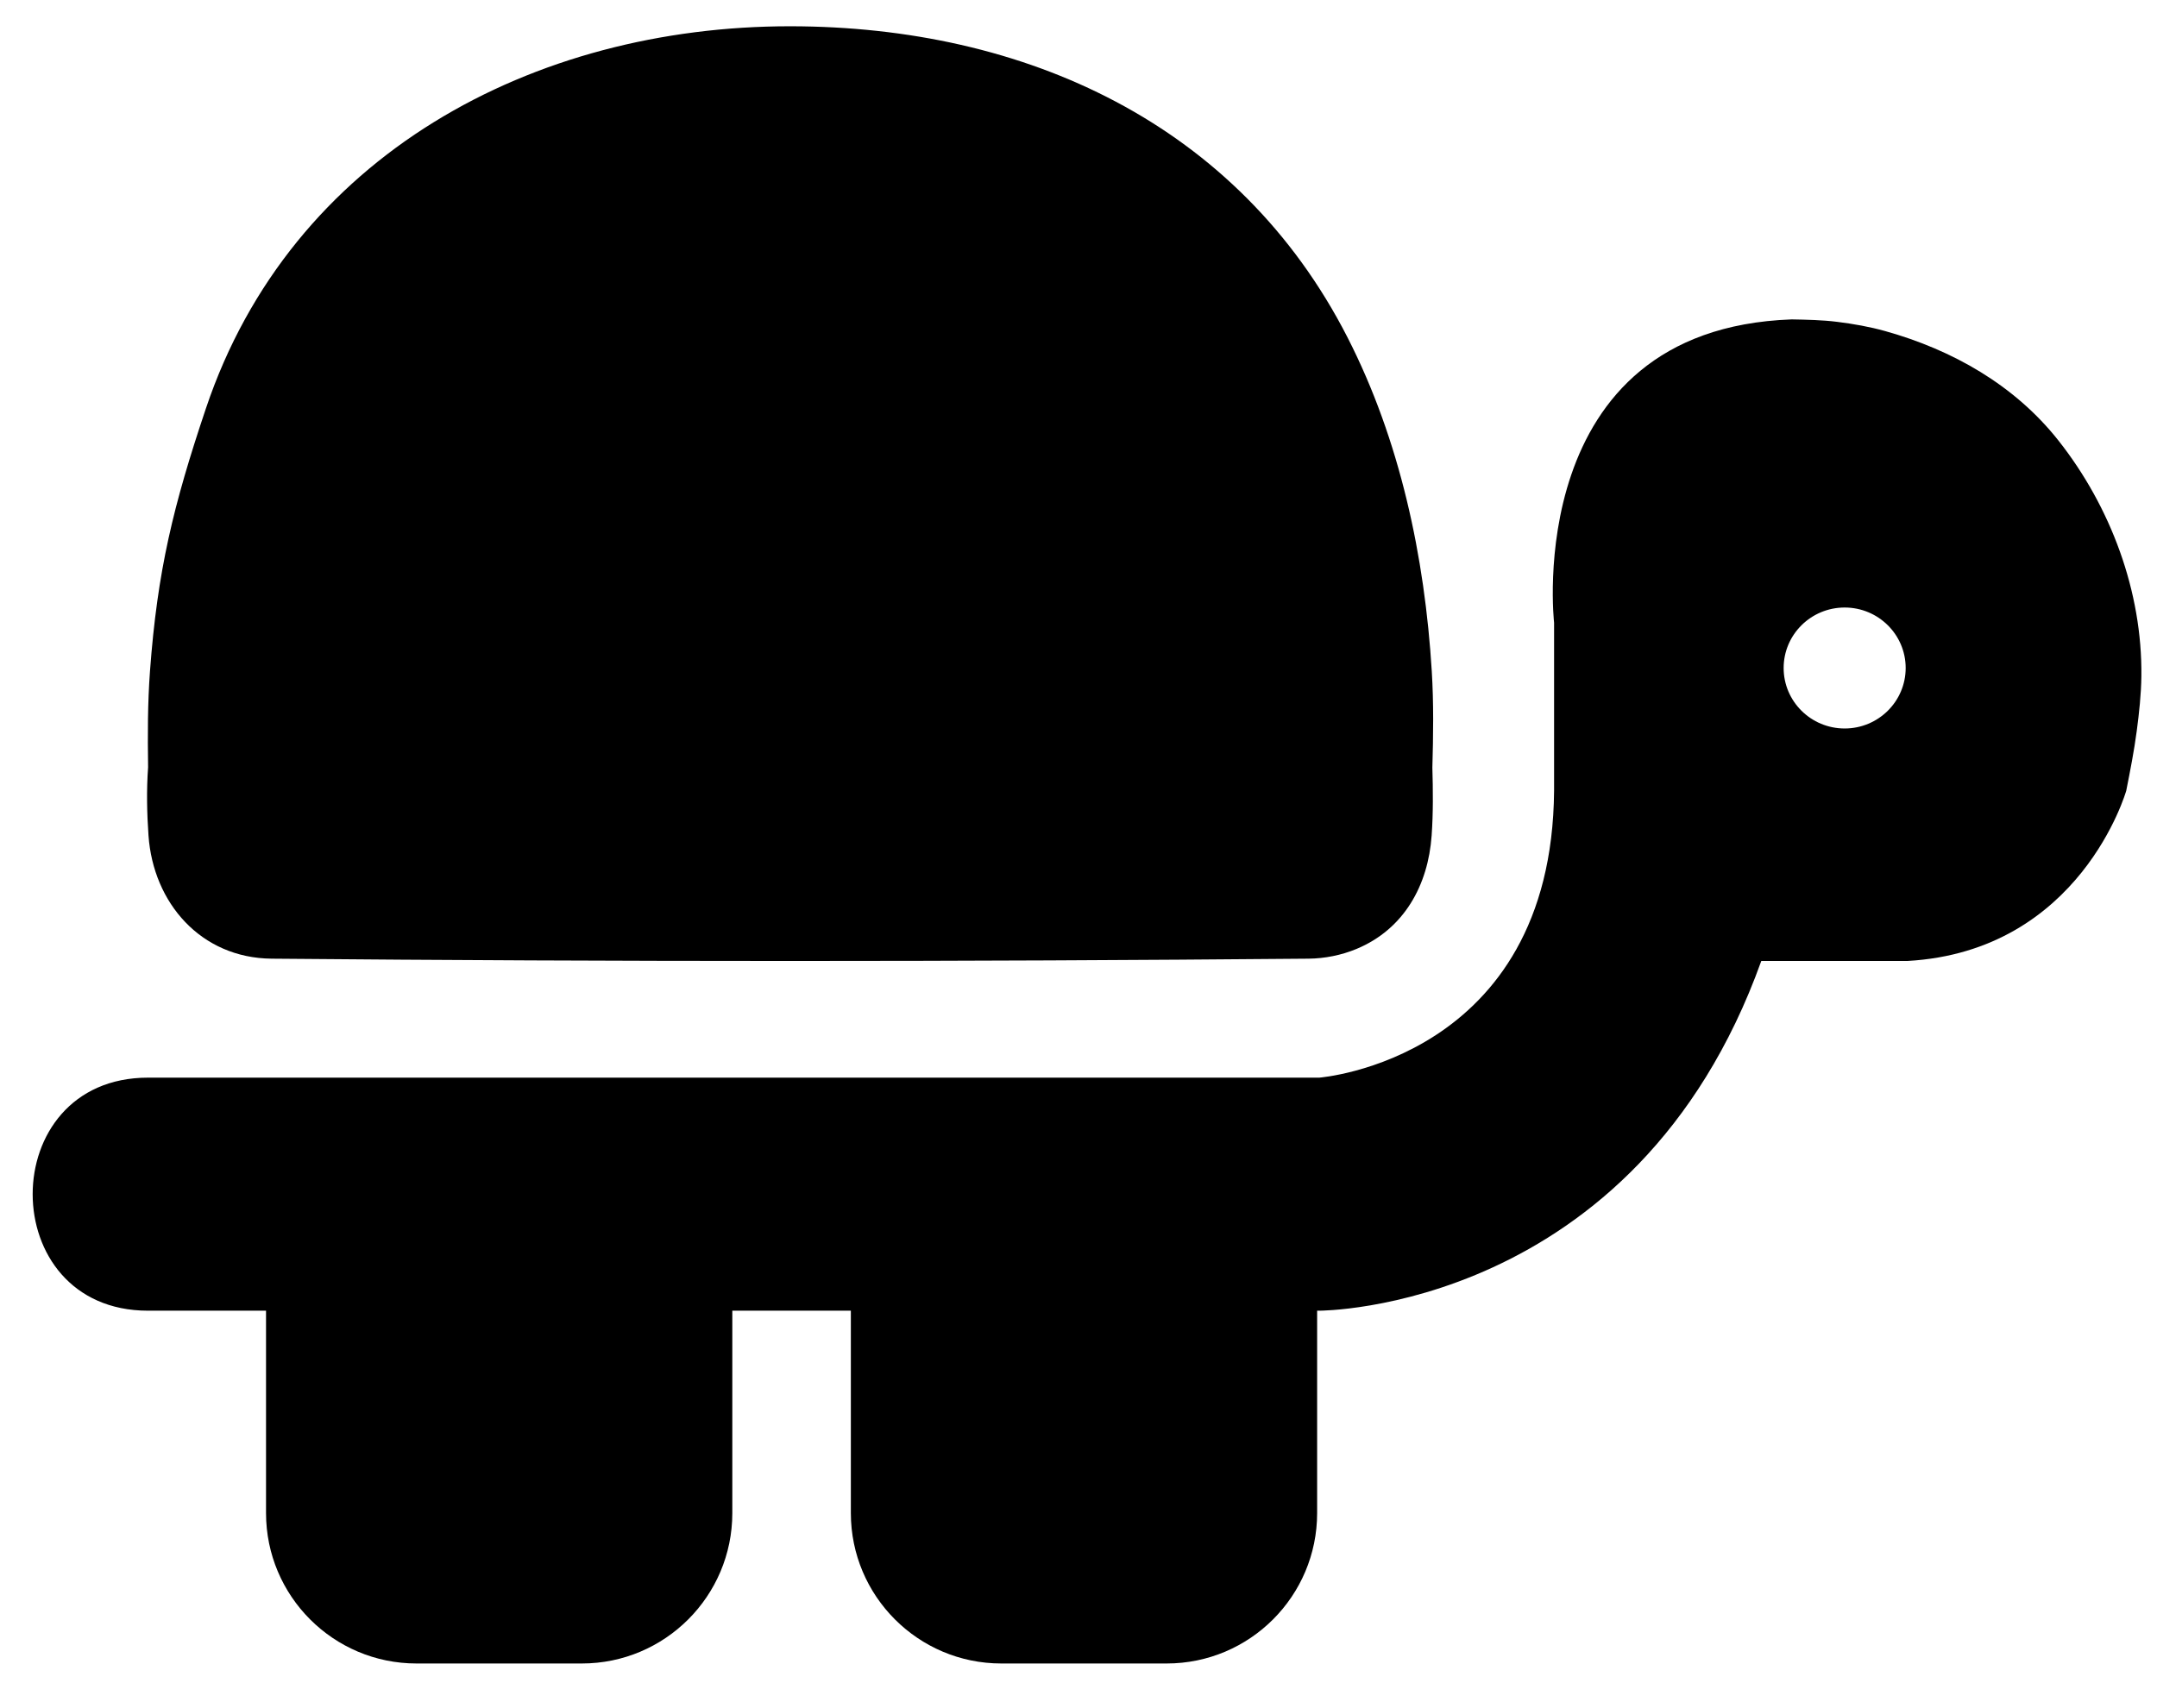 <?xml version="1.0" encoding="UTF-8" standalone="no"?><!DOCTYPE svg PUBLIC "-//W3C//DTD SVG 1.1//EN" "http://www.w3.org/Graphics/SVG/1.1/DTD/svg11.dtd">
<svg width="100%" height="100%" viewBox="0 0 221 175" version="1.1" xmlns="http://www.w3.org/2000/svg" xmlns:xlink="http://www.w3.org/1999/xlink" xml:space="preserve" xmlns:serif="http://www.serif.com/" fill-rule="evenodd">
    <path id="Body" d="M135.166,110.437l0,-0.002c0,0 23.843,-1.833 24.061,-29.409l0,-17.216c0,-0 -3.414,-30.084 24.341,-31.079c1.56,0.029 3.126,0.058 4.674,0.252c1.658,0.208 3.313,0.498 4.921,0.949c6.872,1.925 13.243,5.52 17.736,11.21c5.358,6.786 8.604,15.487 8.5,24.156c-0.023,1.875 -0.229,3.747 -0.474,5.607c-0.271,2.053 -0.673,4.088 -1.075,6.121c0,-0 -4.668,16.464 -22.44,17.453l-14.953,-0c-12.895,35.914 -45.291,35.838 -45.291,35.838l0,-0.002l-0.216,0.002l0,20.739c0,8.507 -6.907,15.414 -15.414,15.414l-16.945,0c-8.508,0 -15.415,-6.907 -15.415,-15.414l0,-20.739l-12.145,-0l0,20.739c0,8.507 -6.907,15.414 -15.414,15.414l-16.945,0c-8.508,0 -15.415,-6.907 -15.415,-15.414l-0,-20.739l-12.09,-0c-15.76,-0 -15.76,-23.882 -0,-23.882l119.729,0c0.091,0 0.182,0.001 0.27,0.002Zm53.833,-48.18c3.45,-0 6.251,2.777 6.251,6.198c0,3.421 -2.801,6.198 -6.251,6.198c-3.451,0 -6.252,-2.777 -6.252,-6.198c-0,-3.421 2.801,-6.198 6.252,-6.198Z" />
    <path id="Shell" d="M15.173,78.626c-0.047,-3.286 -0.048,-6.574 0.194,-9.848c0.759,-10.295 2.389,-16.985 5.736,-26.94c8.729,-25.963 33.548,-39.164 59.879,-39.146c24.022,0.017 45.874,9.966 57.08,31.884c5.379,10.522 7.917,22.488 8.634,34.218c0.201,3.282 0.154,6.575 0.06,9.863c0.067,2.322 0.089,4.647 -0.074,6.963c-0.357,5.079 -2.81,9.598 -7.711,11.629c-1.543,0.64 -3.241,0.978 -4.911,0.993c-35.407,0.316 -70.818,0.316 -106.224,-0c-7.258,-0.065 -12.136,-5.708 -12.622,-12.622c-0.156,-2.217 -0.213,-4.62 -0.041,-6.994Z" />
</svg>